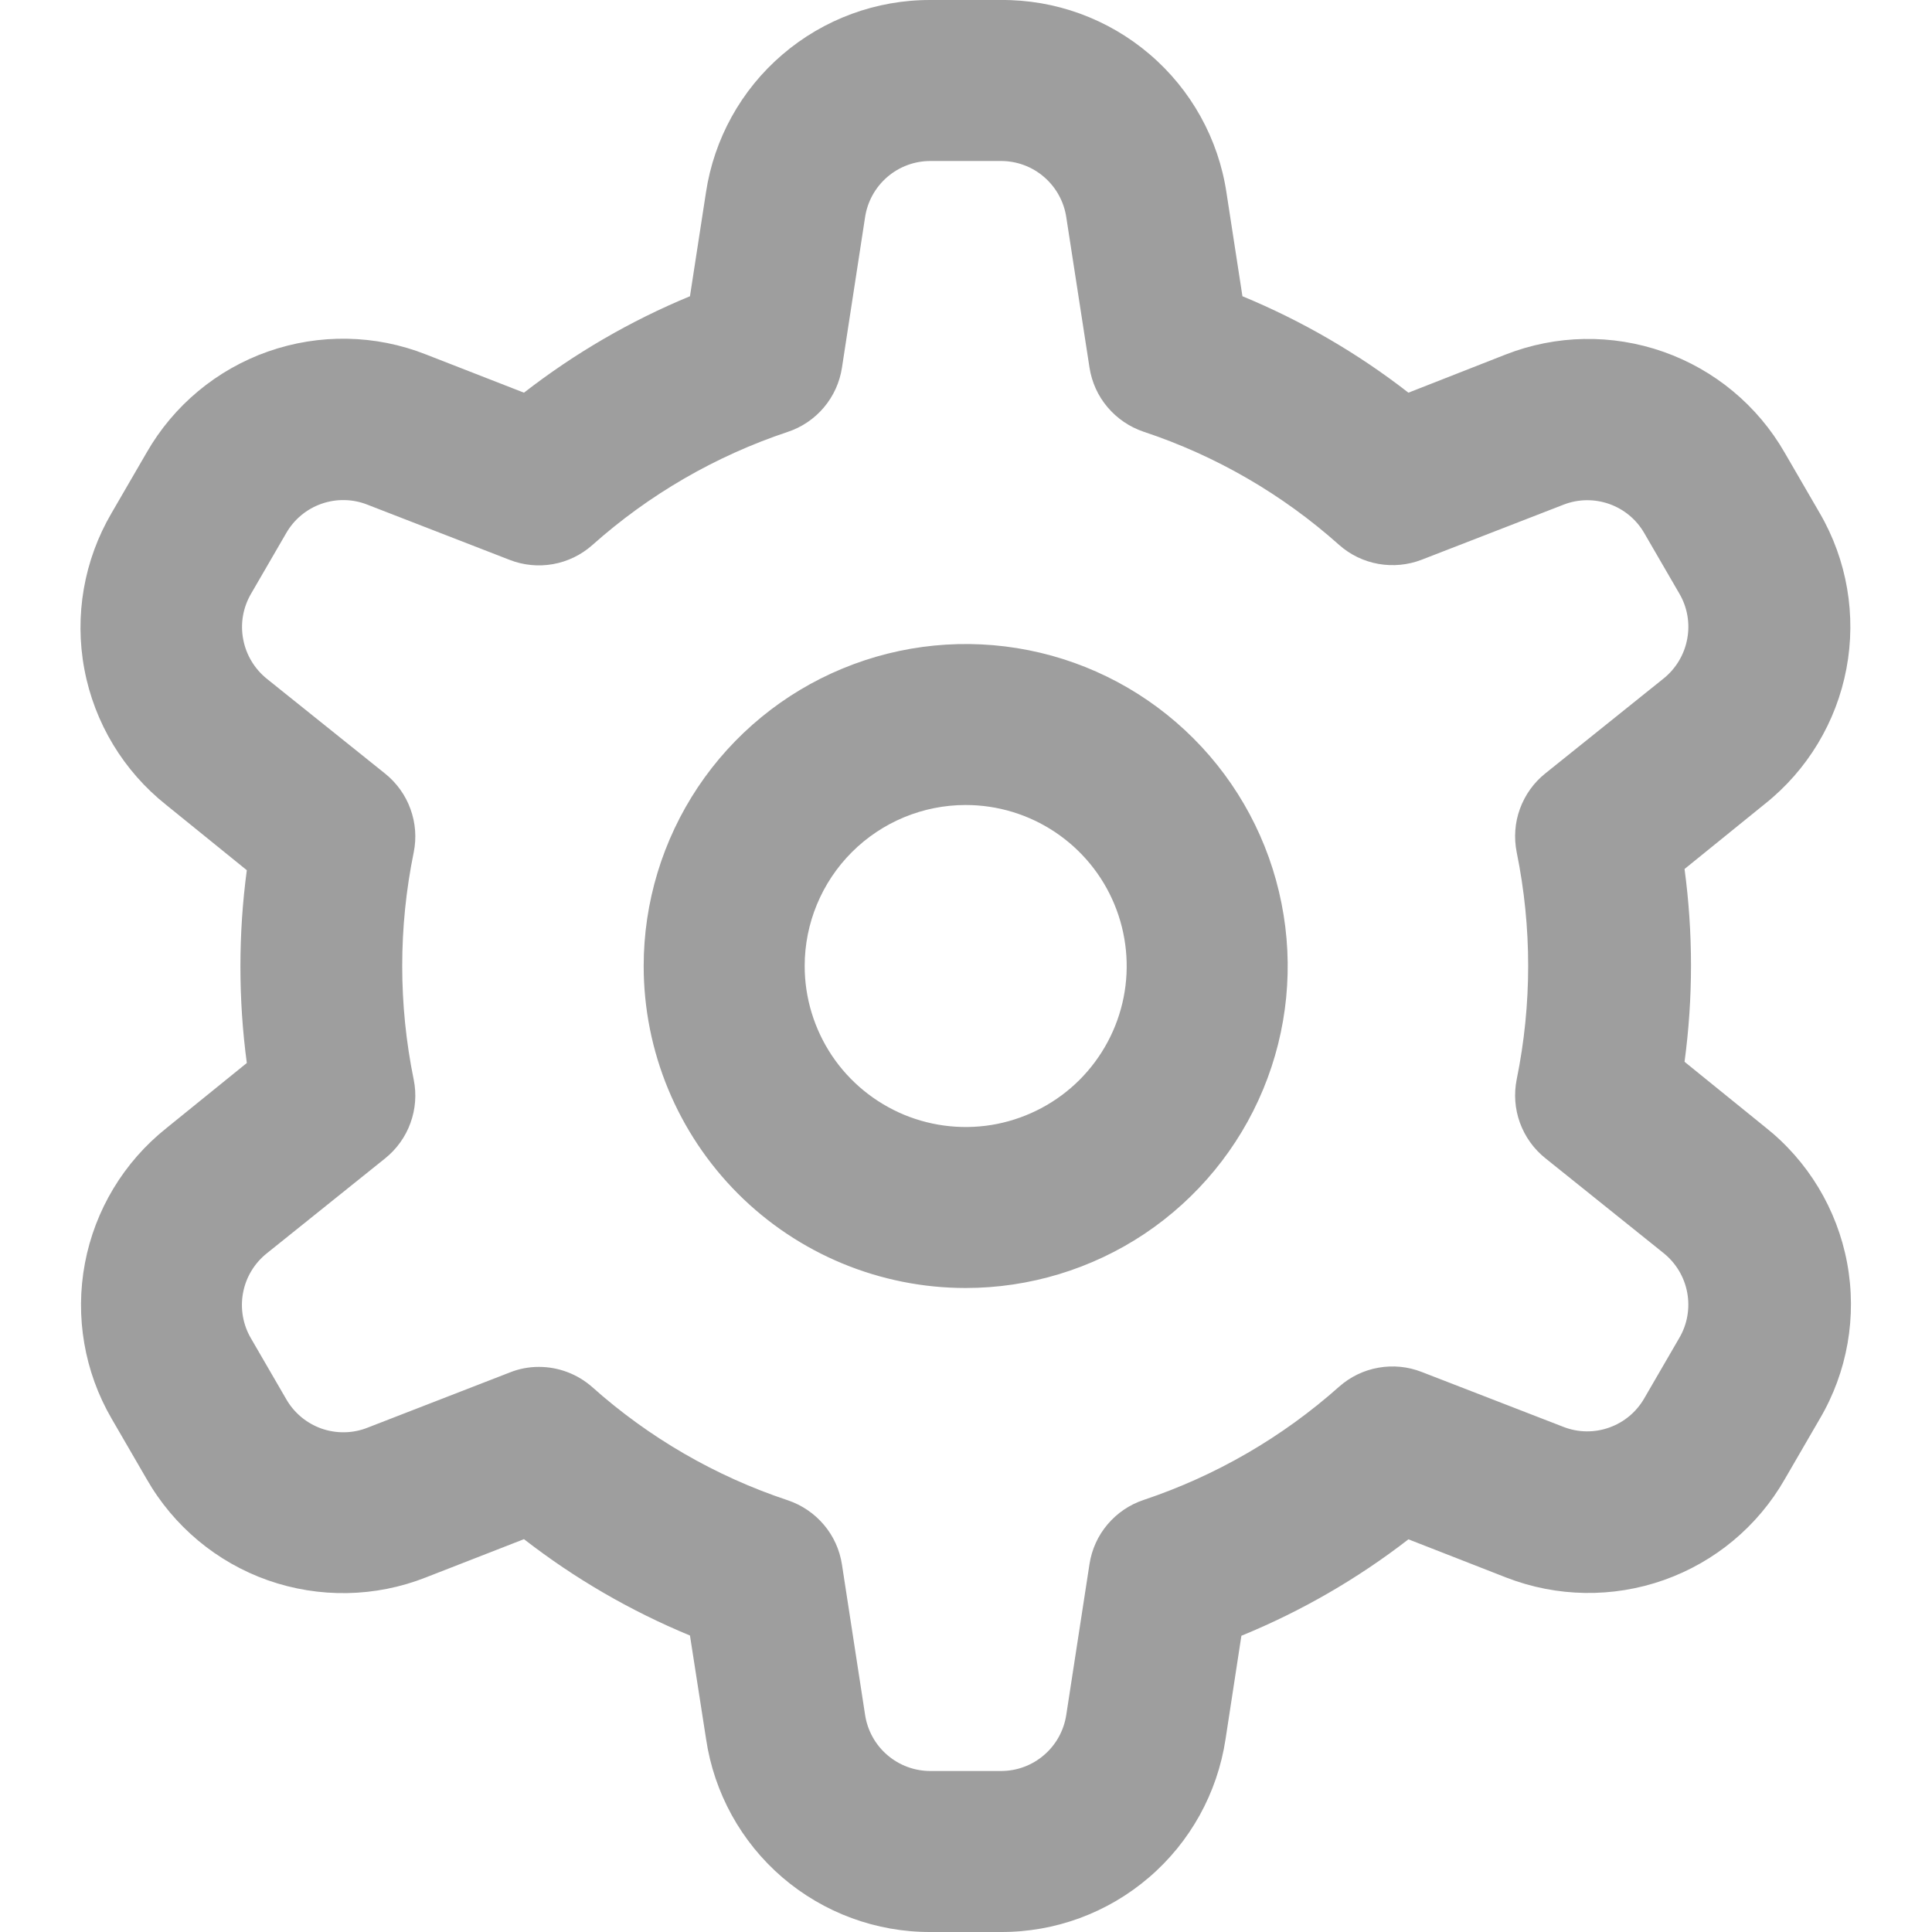 <svg width="24" height="24" viewBox="0 0 24 24" fill="none" xmlns="http://www.w3.org/2000/svg">
<path fill-rule="evenodd" clip-rule="evenodd" d="M1.821 18.372L1.386 17.622C1.048 17.04 0.93 16.355 1.055 15.692C1.18 15.03 1.539 14.435 2.066 14.015L3.066 13.205C2.96 12.41 2.96 11.605 3.066 10.81L2.066 10C1.535 9.579 1.173 8.98 1.048 8.313C0.923 7.647 1.043 6.958 1.386 6.373L1.821 5.623C2.157 5.036 2.692 4.591 3.329 4.367C3.966 4.143 4.663 4.155 5.291 4.403L6.509 4.878C7.14 4.388 7.833 3.985 8.571 3.68L8.769 2.395C8.869 1.727 9.206 1.117 9.719 0.678C10.232 0.238 10.886 -0.003 11.561 9.94911e-05H12.431C13.109 -0.006 13.766 0.234 14.281 0.674C14.797 1.114 15.136 1.725 15.236 2.395L15.434 3.68C16.172 3.985 16.866 4.388 17.496 4.878L18.701 4.405C19.33 4.158 20.026 4.146 20.663 4.37C21.3 4.594 21.835 5.039 22.171 5.625L22.606 6.375C22.945 6.958 23.062 7.644 22.937 8.306C22.812 8.969 22.453 9.565 21.926 9.985L20.926 10.795C21.033 11.59 21.033 12.395 20.926 13.19L21.926 14C22.458 14.42 22.82 15.019 22.945 15.685C23.07 16.352 22.95 17.041 22.606 17.625L22.171 18.375C21.837 18.959 21.304 19.404 20.669 19.628C20.035 19.852 19.341 19.841 18.714 19.598L17.496 19.122C16.862 19.613 16.164 20.016 15.421 20.32L15.224 21.605C15.123 22.273 14.786 22.883 14.273 23.322C13.761 23.762 13.107 24.003 12.431 24H11.561C10.886 24.003 10.232 23.762 9.719 23.322C9.206 22.881 8.87 22.271 8.771 21.602L8.571 20.317C7.833 20.012 7.14 19.61 6.509 19.12L5.291 19.595C4.663 19.843 3.966 19.855 3.328 19.631C2.691 19.406 2.156 18.959 1.821 18.372ZM4.784 14.39L3.316 15.568C3.161 15.691 3.055 15.866 3.019 16.061C2.983 16.255 3.018 16.457 3.119 16.628L3.554 17.378C3.651 17.549 3.807 17.68 3.993 17.746C4.179 17.811 4.383 17.808 4.566 17.735L6.331 17.05C6.447 17.003 6.57 16.98 6.694 16.98C6.938 16.98 7.173 17.069 7.356 17.23C8.062 17.86 8.889 18.339 9.786 18.637C9.961 18.696 10.116 18.801 10.235 18.942C10.354 19.082 10.431 19.253 10.459 19.435L10.746 21.3C10.775 21.495 10.873 21.674 11.023 21.802C11.173 21.931 11.364 22.001 11.561 22H12.431C12.629 22.001 12.82 21.931 12.969 21.802C13.119 21.674 13.217 21.495 13.246 21.3L13.534 19.43C13.562 19.248 13.639 19.077 13.758 18.937C13.877 18.796 14.032 18.691 14.206 18.633C15.103 18.333 15.93 17.854 16.636 17.225C16.774 17.103 16.942 17.022 17.123 16.99C17.304 16.958 17.49 16.976 17.661 17.043L19.426 17.727C19.608 17.797 19.809 17.799 19.992 17.733C20.175 17.668 20.329 17.539 20.426 17.37L20.861 16.62C20.961 16.45 20.995 16.25 20.959 16.056C20.923 15.862 20.818 15.688 20.664 15.565L19.196 14.387C19.053 14.273 18.944 14.12 18.881 13.947C18.818 13.774 18.805 13.588 18.841 13.408C19.031 12.477 19.031 11.518 18.841 10.588C18.805 10.407 18.818 10.22 18.881 10.048C18.944 9.875 19.053 9.722 19.196 9.608L20.664 8.43C20.818 8.307 20.923 8.132 20.959 7.938C20.996 7.744 20.961 7.543 20.861 7.373L20.426 6.623C20.329 6.454 20.175 6.326 19.992 6.261C19.808 6.196 19.608 6.198 19.426 6.268L17.661 6.953C17.49 7.019 17.304 7.037 17.123 7.005C16.942 6.973 16.774 6.892 16.636 6.77C15.931 6.14 15.104 5.661 14.206 5.363C14.032 5.304 13.877 5.199 13.758 5.058C13.639 4.918 13.562 4.747 13.534 4.565L13.246 2.7C13.217 2.505 13.119 2.327 12.969 2.198C12.82 2.069 12.629 1.999 12.431 2H11.561C11.364 1.999 11.173 2.069 11.023 2.198C10.873 2.327 10.775 2.505 10.746 2.7L10.459 4.568C10.431 4.75 10.354 4.92 10.235 5.061C10.116 5.202 9.961 5.307 9.786 5.365C8.889 5.664 8.062 6.143 7.356 6.773C7.219 6.894 7.05 6.976 6.869 7.008C6.689 7.04 6.502 7.022 6.331 6.955L4.566 6.27C4.383 6.197 4.18 6.193 3.994 6.258C3.808 6.323 3.651 6.454 3.554 6.625L3.119 7.375C3.019 7.546 2.984 7.746 3.021 7.941C3.057 8.135 3.162 8.309 3.316 8.433L4.784 9.61C4.927 9.725 5.037 9.877 5.099 10.05C5.162 10.223 5.176 10.41 5.139 10.59C4.949 11.52 4.949 12.48 5.139 13.41C5.176 13.59 5.162 13.777 5.099 13.95C5.037 14.123 4.927 14.275 4.784 14.39ZM14.219 15.326C13.561 15.765 12.787 16 11.996 16C10.935 16 9.918 15.579 9.168 14.829C8.418 14.078 7.996 13.061 7.996 12C7.996 11.209 8.231 10.436 8.67 9.778C9.11 9.12 9.735 8.607 10.466 8.305C11.197 8.002 12.001 7.923 12.777 8.077C13.553 8.231 14.265 8.612 14.825 9.172C15.384 9.731 15.765 10.444 15.919 11.22C16.074 11.996 15.995 12.8 15.692 13.531C15.389 14.262 14.876 14.886 14.219 15.326ZM13.107 10.337C12.778 10.117 12.392 10 11.996 10C11.466 10 10.957 10.211 10.582 10.586C10.207 10.961 9.996 11.47 9.996 12C9.996 12.396 10.114 12.782 10.333 13.111C10.553 13.44 10.866 13.696 11.231 13.848C11.596 13.999 11.998 14.039 12.386 13.962C12.774 13.884 13.131 13.694 13.411 13.414C13.69 13.134 13.881 12.778 13.958 12.39C14.035 12.002 13.995 11.6 13.844 11.235C13.693 10.869 13.436 10.557 13.107 10.337Z" fill="#9E9E9E"/>
</svg>
